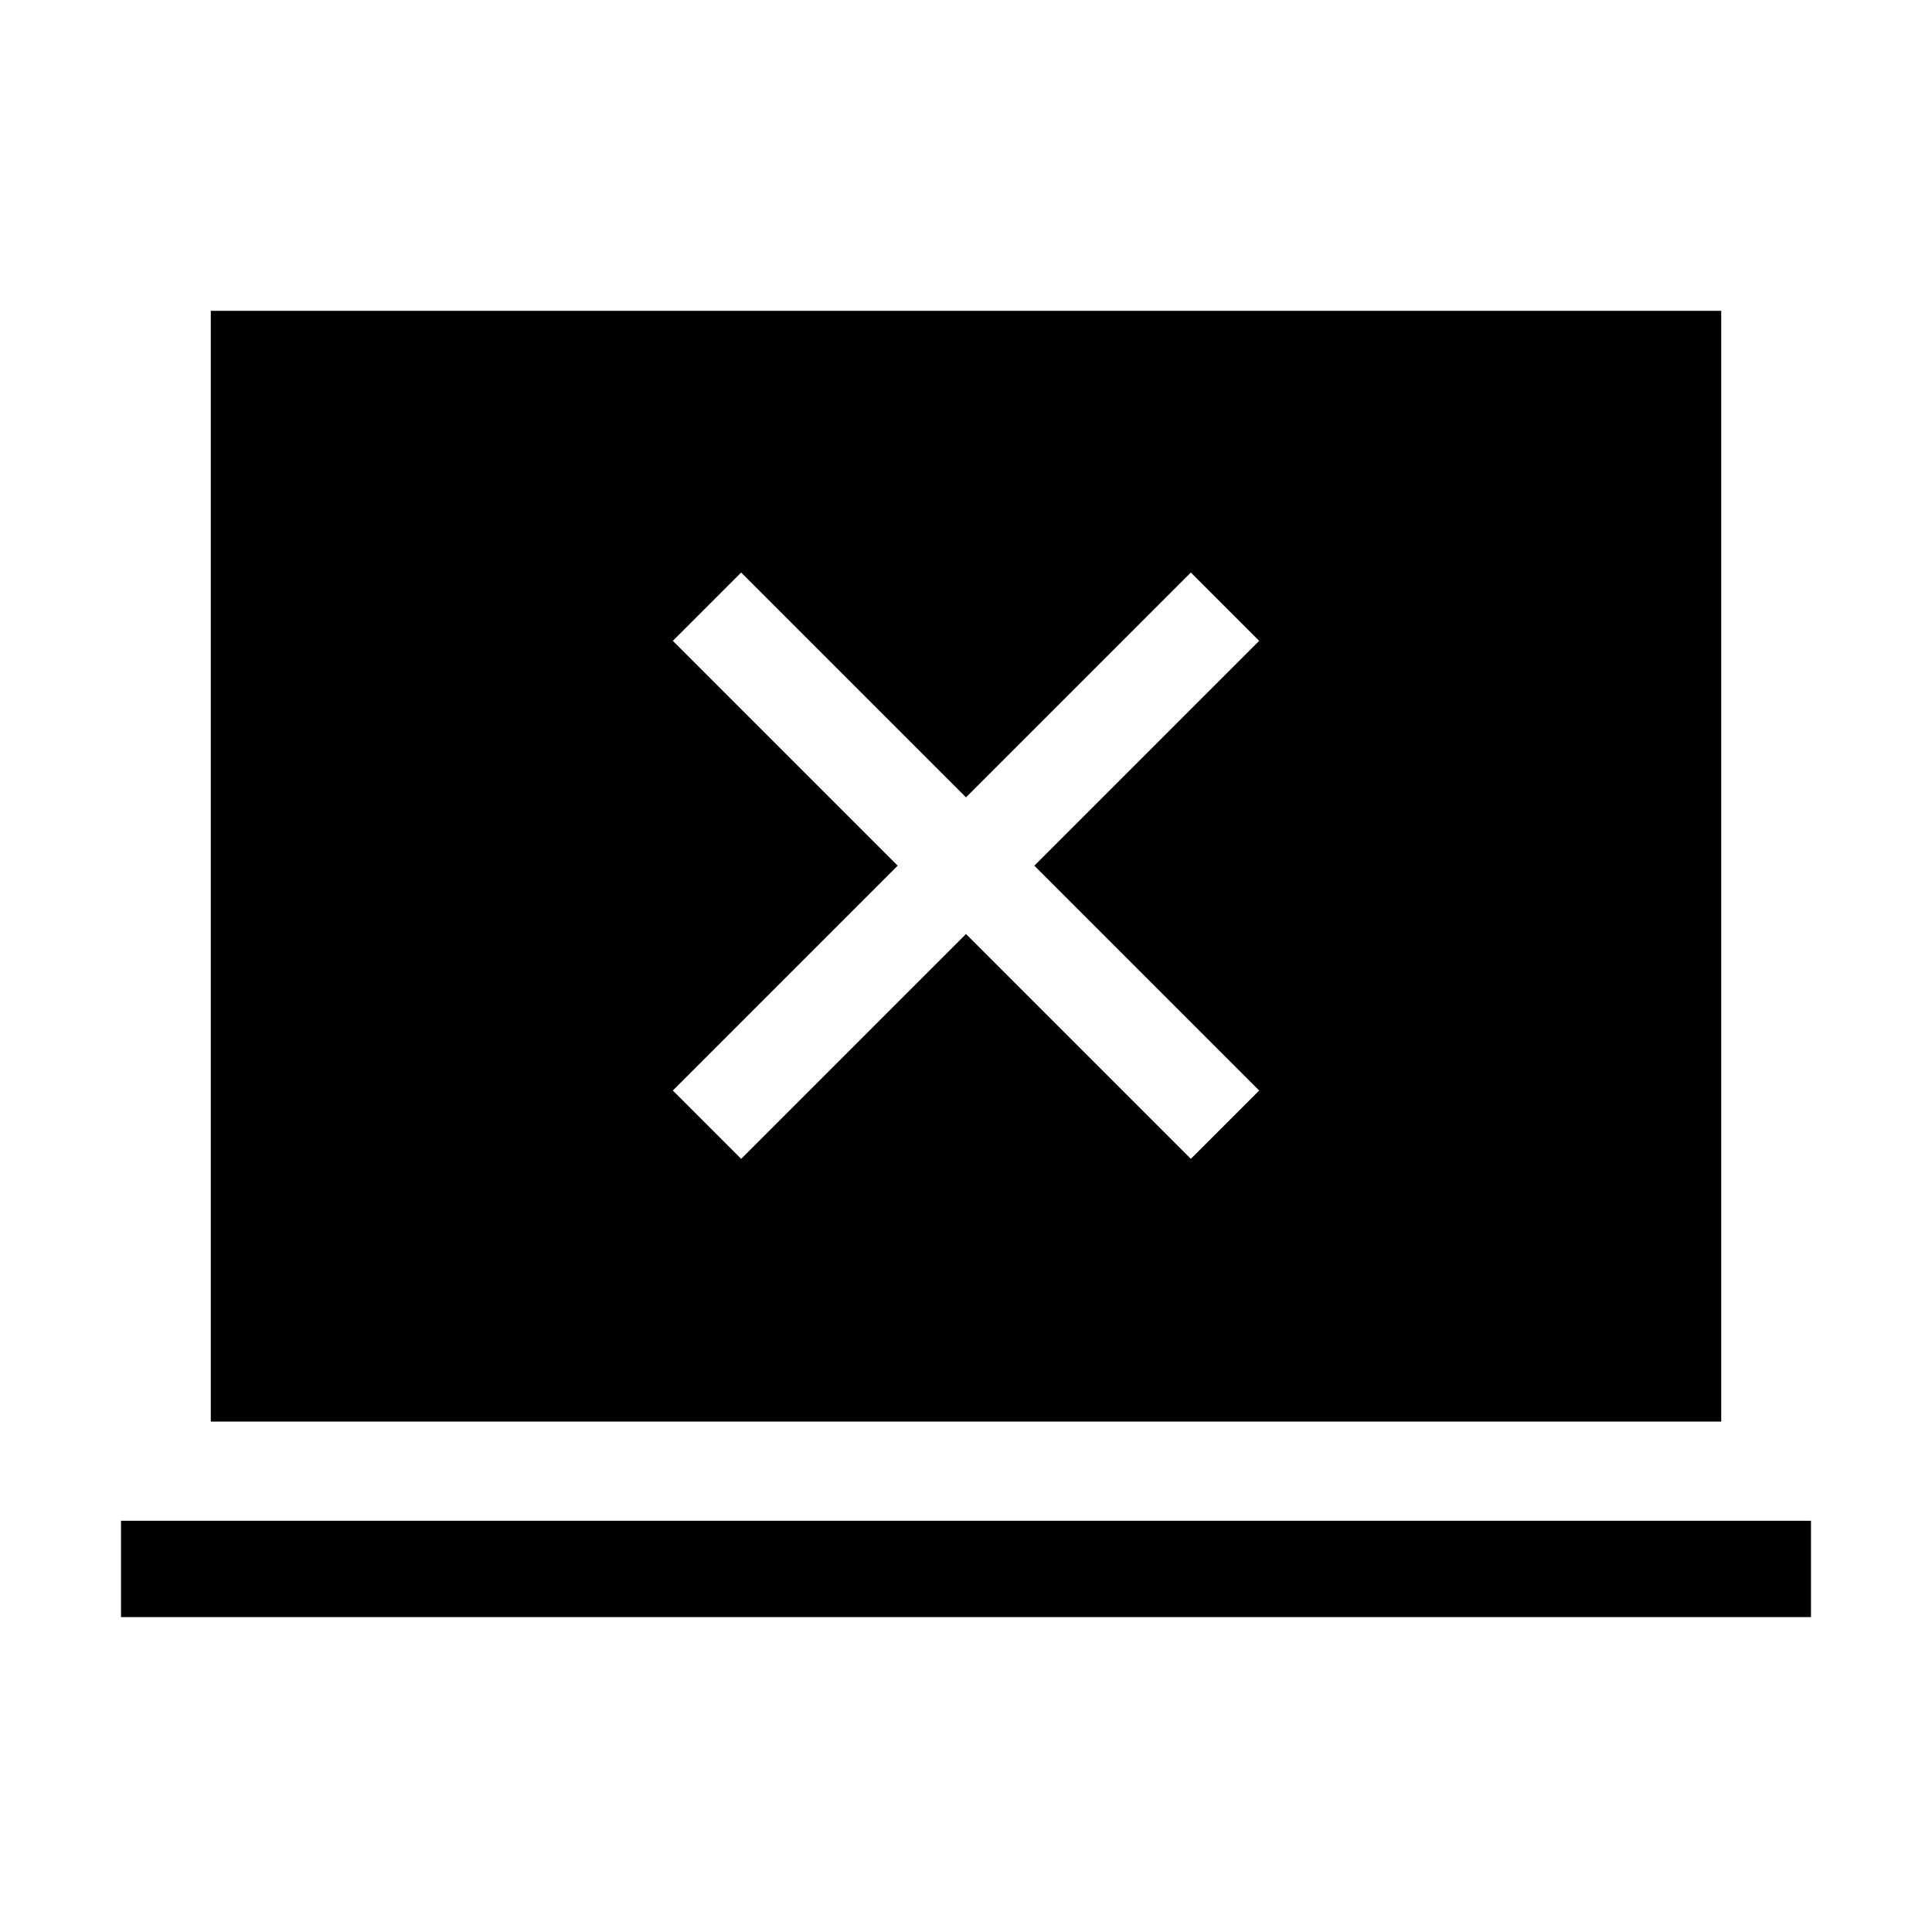 <svg xmlns="http://www.w3.org/2000/svg" height="40" viewBox="0 -960 960 960" width="40"><path d="M368.28-384.17 480-495.88l111.72 111.71 33.96-33.96-111.72-111.72 111.72-111.71-33.96-33.96L480-563.81 368.28-675.52l-33.96 33.96 111.72 111.71-111.72 111.72 33.96 33.96ZM60.13-156.46v-47.89h839.74v47.89H60.13Zm44.61-97.16v-551.93h750.52v551.93H104.74Z"/></svg>